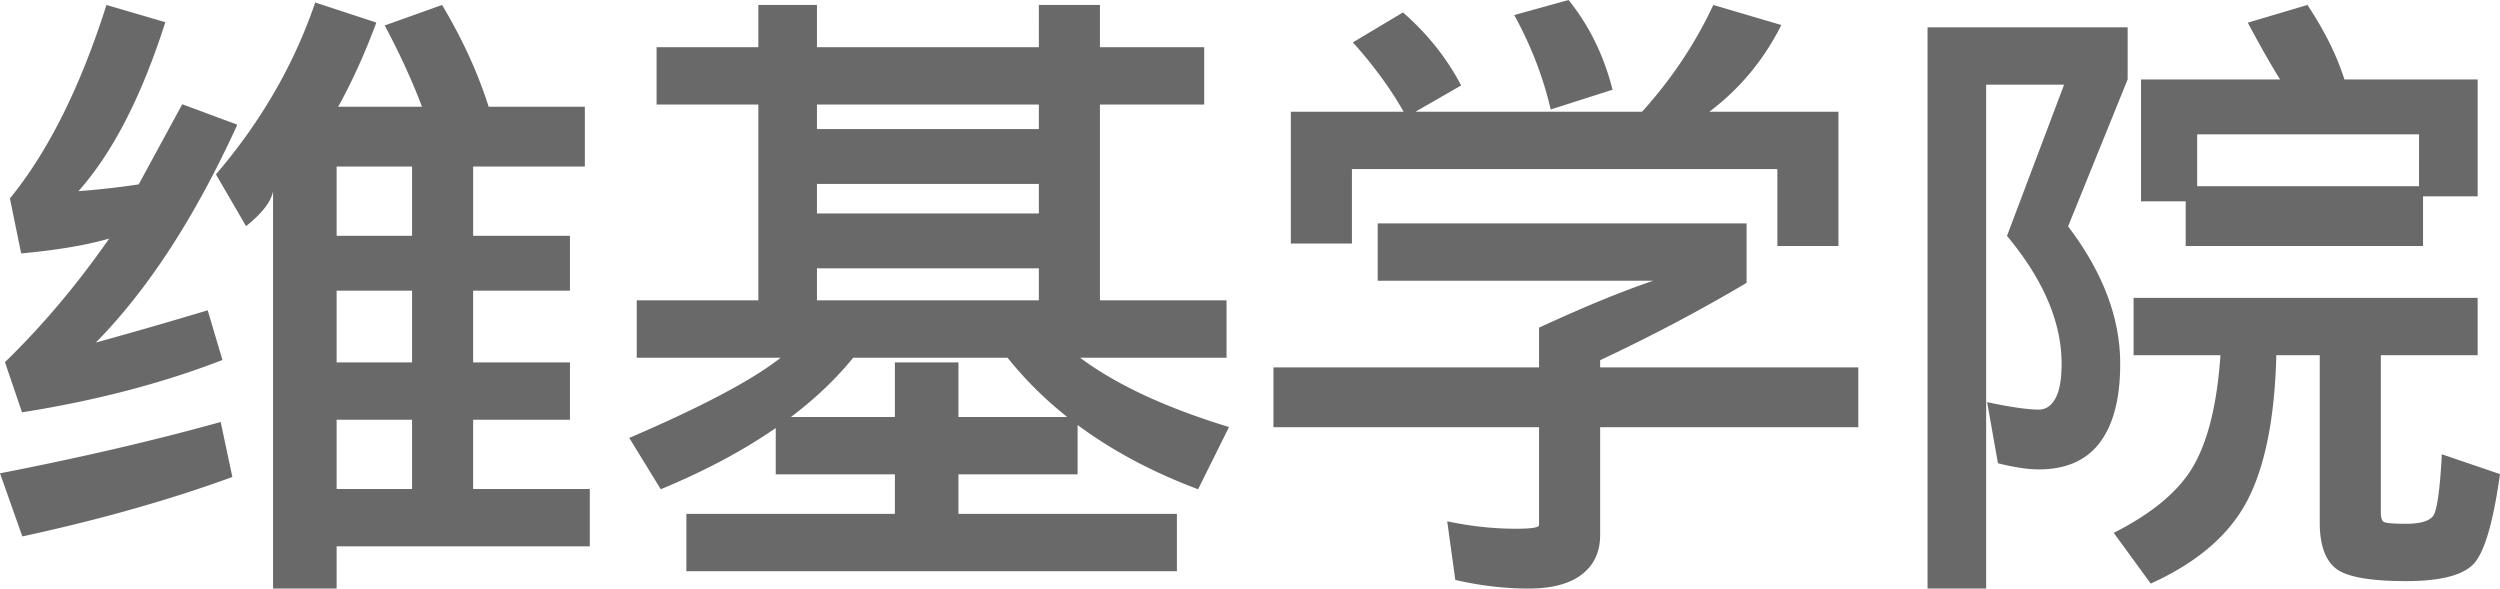 <svg xmlns="http://www.w3.org/2000/svg" width="715.813" height="168.516">
 <defs>
  <linearGradient id="Wikiversity-logo-zh-hans_svg__a" x2="0" y1="35" y2="322" gradientUnits="userSpaceOnUse">
   <stop offset="0" stop-color="#069"/>
   <stop offset="1" stop-color="#0080CE"/>
  </linearGradient>
 </defs>
 <g fill="#696969" font-family="WenQuanYi Micro Hei Mono" font-size="144" font-weight="700" letter-spacing="0" word-spacing="0" style="line-height:125%">
  <path d="M96.383 156.436v12.08H78.181V54.798c-.604 3.005-3.18 6.322-7.73 9.95l-8.62-14.82C74.763 34.794 84.237 18.39 90.255.713l17.5 5.748c-3.39 9.152-7.181 17.454-11.372 24.907v-.804h24.443c-2.798-7.412-6.353-15.17-10.664-23.276l16.412-5.868c5.799 9.696 10.246 19.41 13.343 29.144h27.54V47.69h-31.986v19.833h27.722v15.704H135.47v20.54h27.722v16.419H135.47v19.832h33.407v16.418zm0-108.746v19.833h21.6V47.69zm0 35.537v20.54h21.6v-20.54zm0 36.959v19.832h21.6v-19.832zM52.181 29.85l15.772 5.85C55.917 62.07 42.413 82.863 27.44 98.082a1405.875 1405.875 0 0032.03-9.237l4.22 14.226c-17.145 6.657-36.273 11.652-57.386 14.985l-4.882-14.362c10.689-10.382 20.64-22.179 29.852-35.39-6.46 1.88-14.865 3.302-25.213 4.265l-3.217-15.75C13.826 43.333 23.038 24.868 30.48 1.421l16.86 4.933C40.565 27.576 32.274 43.702 22.465 54.73a223.768 223.768 0 0017.25-1.943zm11.004 90.975l3.347 15.75c-17.983 6.561-38.029 12.234-60.138 17.017L0 135.522c23.17-4.516 44.232-9.414 63.185-14.696zM187.998 13.507h29.137V1.42h16.78v12.086h63.536V1.42h17.489v12.086h29.85v16.418h-29.85v56.077h36.25v16.418h-41.936c10.288 7.69 24.503 14.31 42.644 19.855l-8.857 17.811c-23.276-8.74-41.463-21.295-54.56-37.666h-44.185c-12.123 14.92-30.493 27.476-55.11 37.666l-9.01-14.696c20.887-8.978 35.34-16.635 43.359-22.97h-41.223V86.002h34.823V29.925h-29.137zm45.917 23.451h63.536v-7.033h-63.536zm0 24.166h63.536v-8.456h-63.536zm0 24.878h63.536v-9.169h-63.536zm-11.802 33.402h34.116v-15.636h18.201v15.636h34.116v16.418H274.43v11.304h62.545v16.418H196.526v-16.418h59.703v-11.304h-34.116zM449.125 0c5.912 7.336 10.109 15.899 12.59 25.689l-17.704 5.657c-2.167-9.303-5.65-18.315-10.449-27.036zm41.438 1.421l19.482 5.743c-5.003 9.971-11.873 18.245-20.609 24.822h36.958v38.448h-17.493v-22.03H387.09v21.322h-17.494v-37.74h100.568c8.446-9.337 15.245-19.525 20.399-30.565zm-88.85 2.136c7.037 6.158 12.587 13.127 16.65 20.908l-15.649 9.01c-3.873-7.146-8.989-14.261-15.347-21.344zm-7.239 60.41h105.62V80.99c-13.377 7.925-27.353 15.306-41.93 22.144v2.055h73.916v17.132h-73.917v30.882c0 4.828-1.75 8.588-5.25 11.278-3.5 2.69-8.574 4.035-15.222 4.035-6.86 0-13.86-.821-21-2.464l-2.316-16.797c6.664 1.424 13.25 2.135 19.76 2.135 4.356 0 6.535-.343 6.535-1.03v-28.04h-76.047v-17.13h76.047V93.811c13.006-6.003 23.904-10.479 32.694-13.428h-78.89zM609.203 7.821v14.9l-17.058 42.1c9.948 13.075 14.922 26.188 14.923 39.338 0 9.854-1.933 17.358-5.797 22.511-3.864 5.154-9.704 7.73-17.52 7.73-3.099 0-6.995-.587-11.688-1.76l-3.098-17.5c6.668 1.423 11.597 2.135 14.787 2.135 2.012 0 3.605-1.076 4.777-3.228 1.172-2.152 1.758-5.448 1.758-9.888 0-11.897-5.212-24.101-15.636-36.613l16.35-43.307h-22.313v144.277h-16.78V7.821zm100.211 14.923v33.475h-16.78V38.454h-63.53V57.64H613.03V22.744h39.801c-2.71-4.376-5.79-9.794-9.236-16.254l17.086-5.069c4.93 7.438 8.457 14.546 10.579 21.323zm-83.59 30.564h67.954v17.126h-67.954zm-14.922 31.98h98.512v16.418h-27.716v45.097c0 1.337.257 2.198.77 2.585.514.387 2.671.58 6.473.58 4.029 0 6.604-.747 7.725-2.242 1.121-1.495 1.954-7.381 2.497-17.658l16.65 5.68c-1.967 14.08-4.537 22.705-7.71 25.879-3.174 3.173-9.56 4.76-19.162 4.76-10.473 0-17.214-1.231-20.223-3.693-3.01-2.461-4.514-6.81-4.514-13.048v-47.94h-12.43c-.454 18.047-3.244 31.955-8.371 41.725-5.127 9.769-14.324 17.657-27.591 23.664l-10.596-14.527c11.224-5.667 18.89-12.152 22.998-19.456 4.108-7.304 6.628-17.772 7.56-31.406h-24.872z" style="-inkscape-font-specification:'WenQuanYi Micro Hei Mono Bold'"/>
 </g>
</svg>
